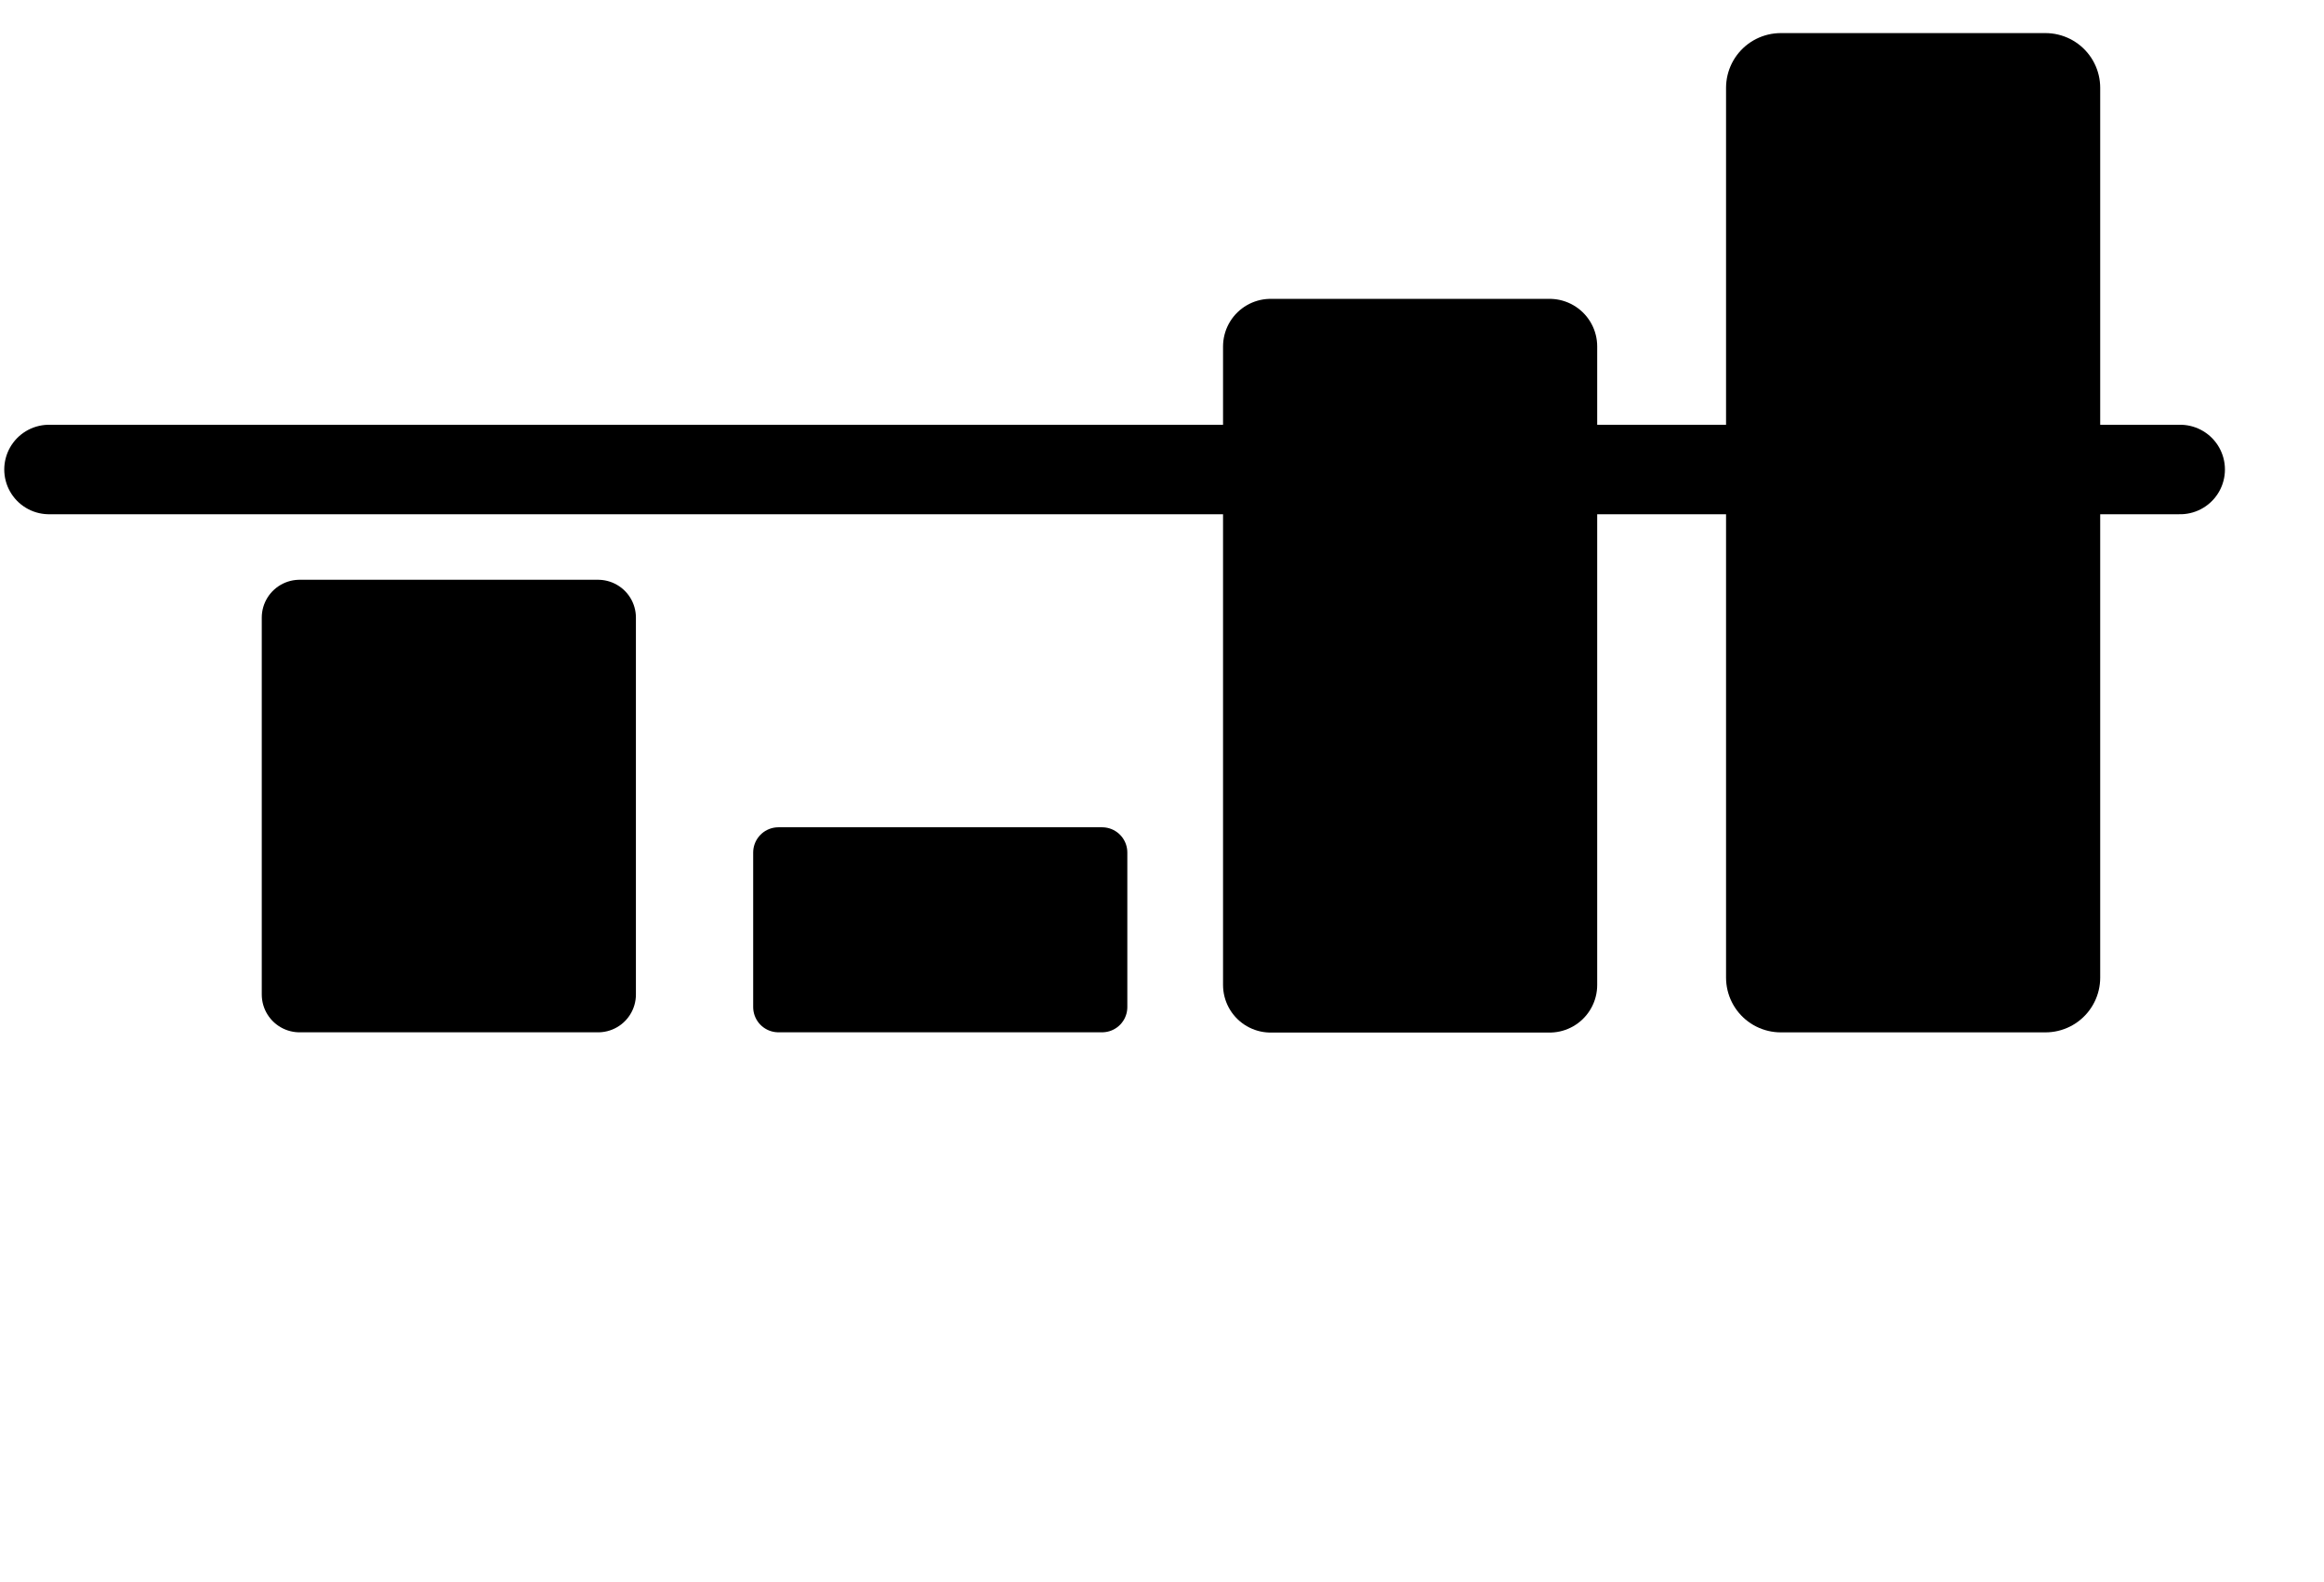 <?xml version="1.0" encoding="UTF-8"?>
<svg version="1.1" viewBox="0 0 47 32" xmlns="http://www.w3.org/2000/svg" xmlns:cc="http://creativecommons.org/ns#" xmlns:dc="http://purl.org/dc/elements/1.1/" xmlns:rdf="http://www.w3.org/1999/02/22-rdf-syntax-ns#">
 <g stroke="currentColor" stroke-linecap="round">
  <g transform="matrix(.905 0 0 .905 -1847.2 -640.14)">
   <path d="m2042.2 717.83h47.625" fill="none" stroke-width="2"/>
   <g fill="currentColor" stroke-linejoin="round">
    <rect x="2047.8" y="721.14" width="6.67" height="8.423" stroke-width="1.691" style="paint-order:stroke fill markers"/>
    <rect x="2058.5" y="726.39" width="7.233" height="3.454" stroke-width="1.128" style="paint-order:stroke fill markers"/>
    <rect x="2069.5" y="715.08" width="6.233" height="14.27" stroke-width="2.128" style="paint-order:stroke fill markers"/>
    <rect x="2080.9" y="709.3" width="5.914" height="19.886" stroke-width="2.447" style="paint-order:stroke fill markers"/>
   </g>
  </g>
 </g>
</svg>
